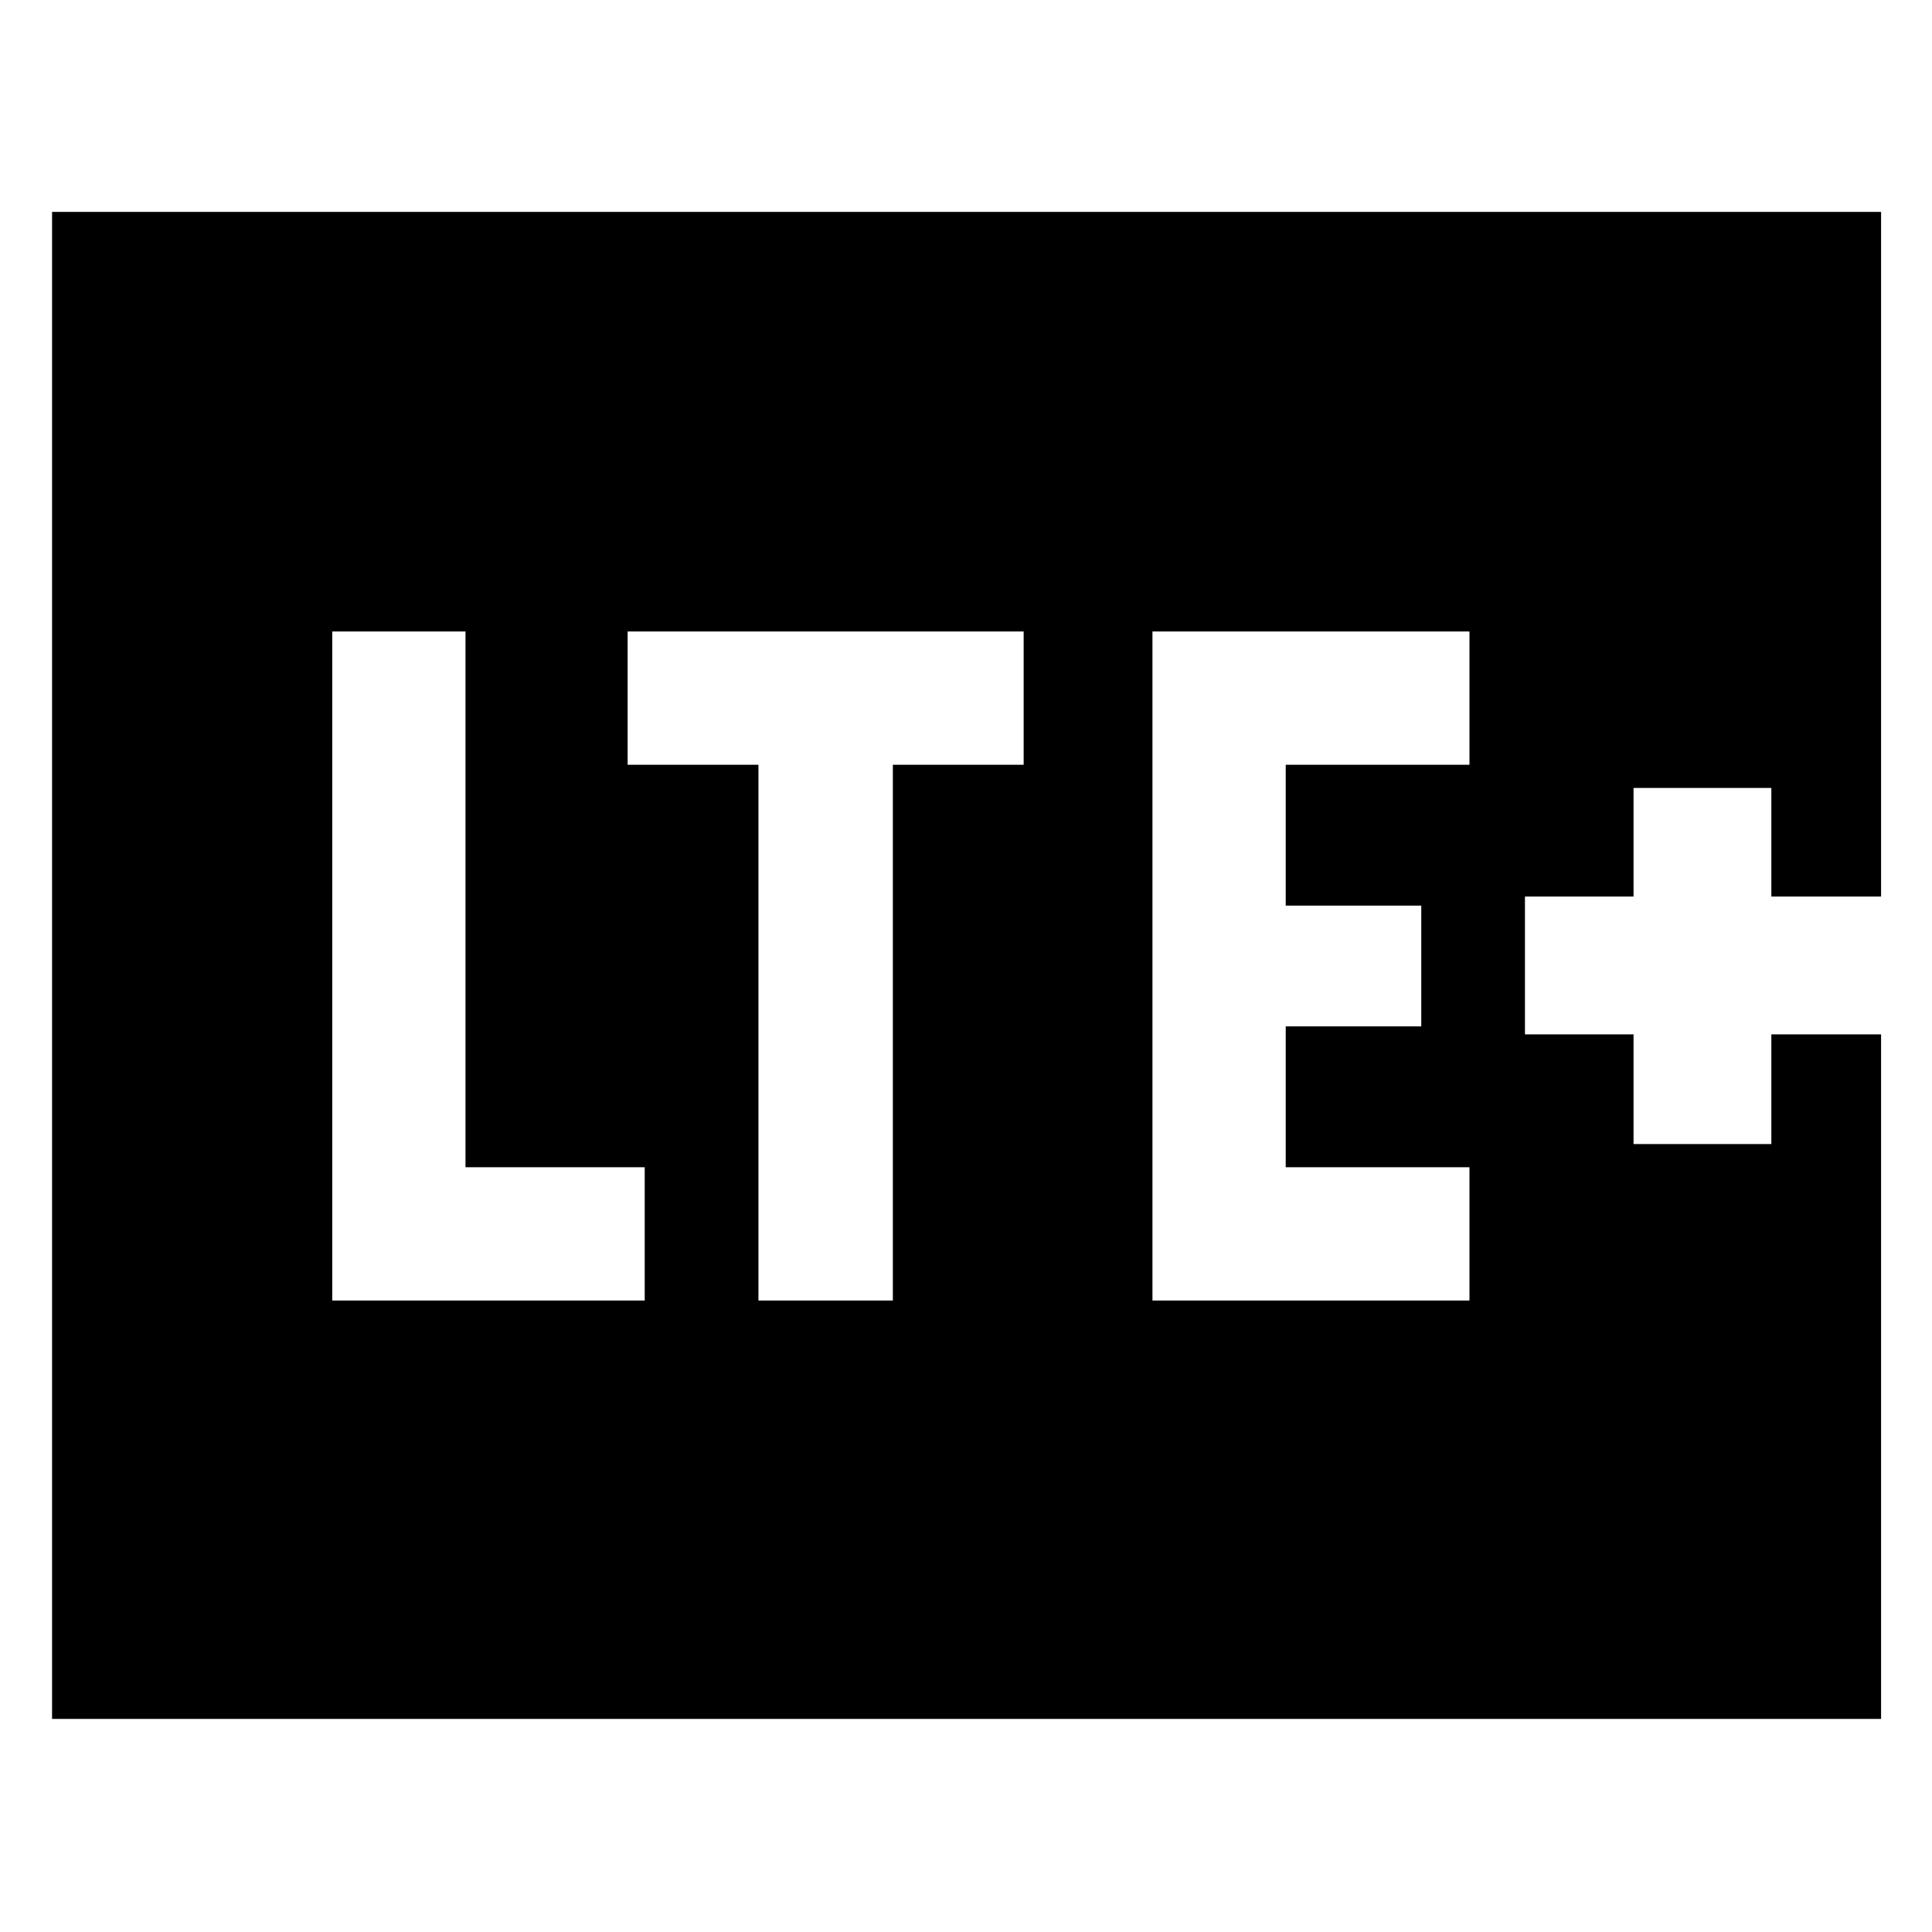 <svg xmlns="http://www.w3.org/2000/svg" height="48" viewBox="0 -960 960 960" width="48"><path d="M165.09-313.78h155.26V-380H231.3v-266.22h-66.21v332.44Zm211.78 0h66.78V-580h65v-66.22H311.87V-580h65v266.22Zm195.78 0h157.52V-380h-91.3v-70h67.35v-60h-67.35v-70h91.3v-66.22H572.65v332.44ZM25.87-105.87V-854.7H934.7v340.18h-54.53v-53.96H811.7v53.96h-53.96v68.48h53.96v54.52h68.47v-54.52h54.53v340.17H25.87Z"/></svg>